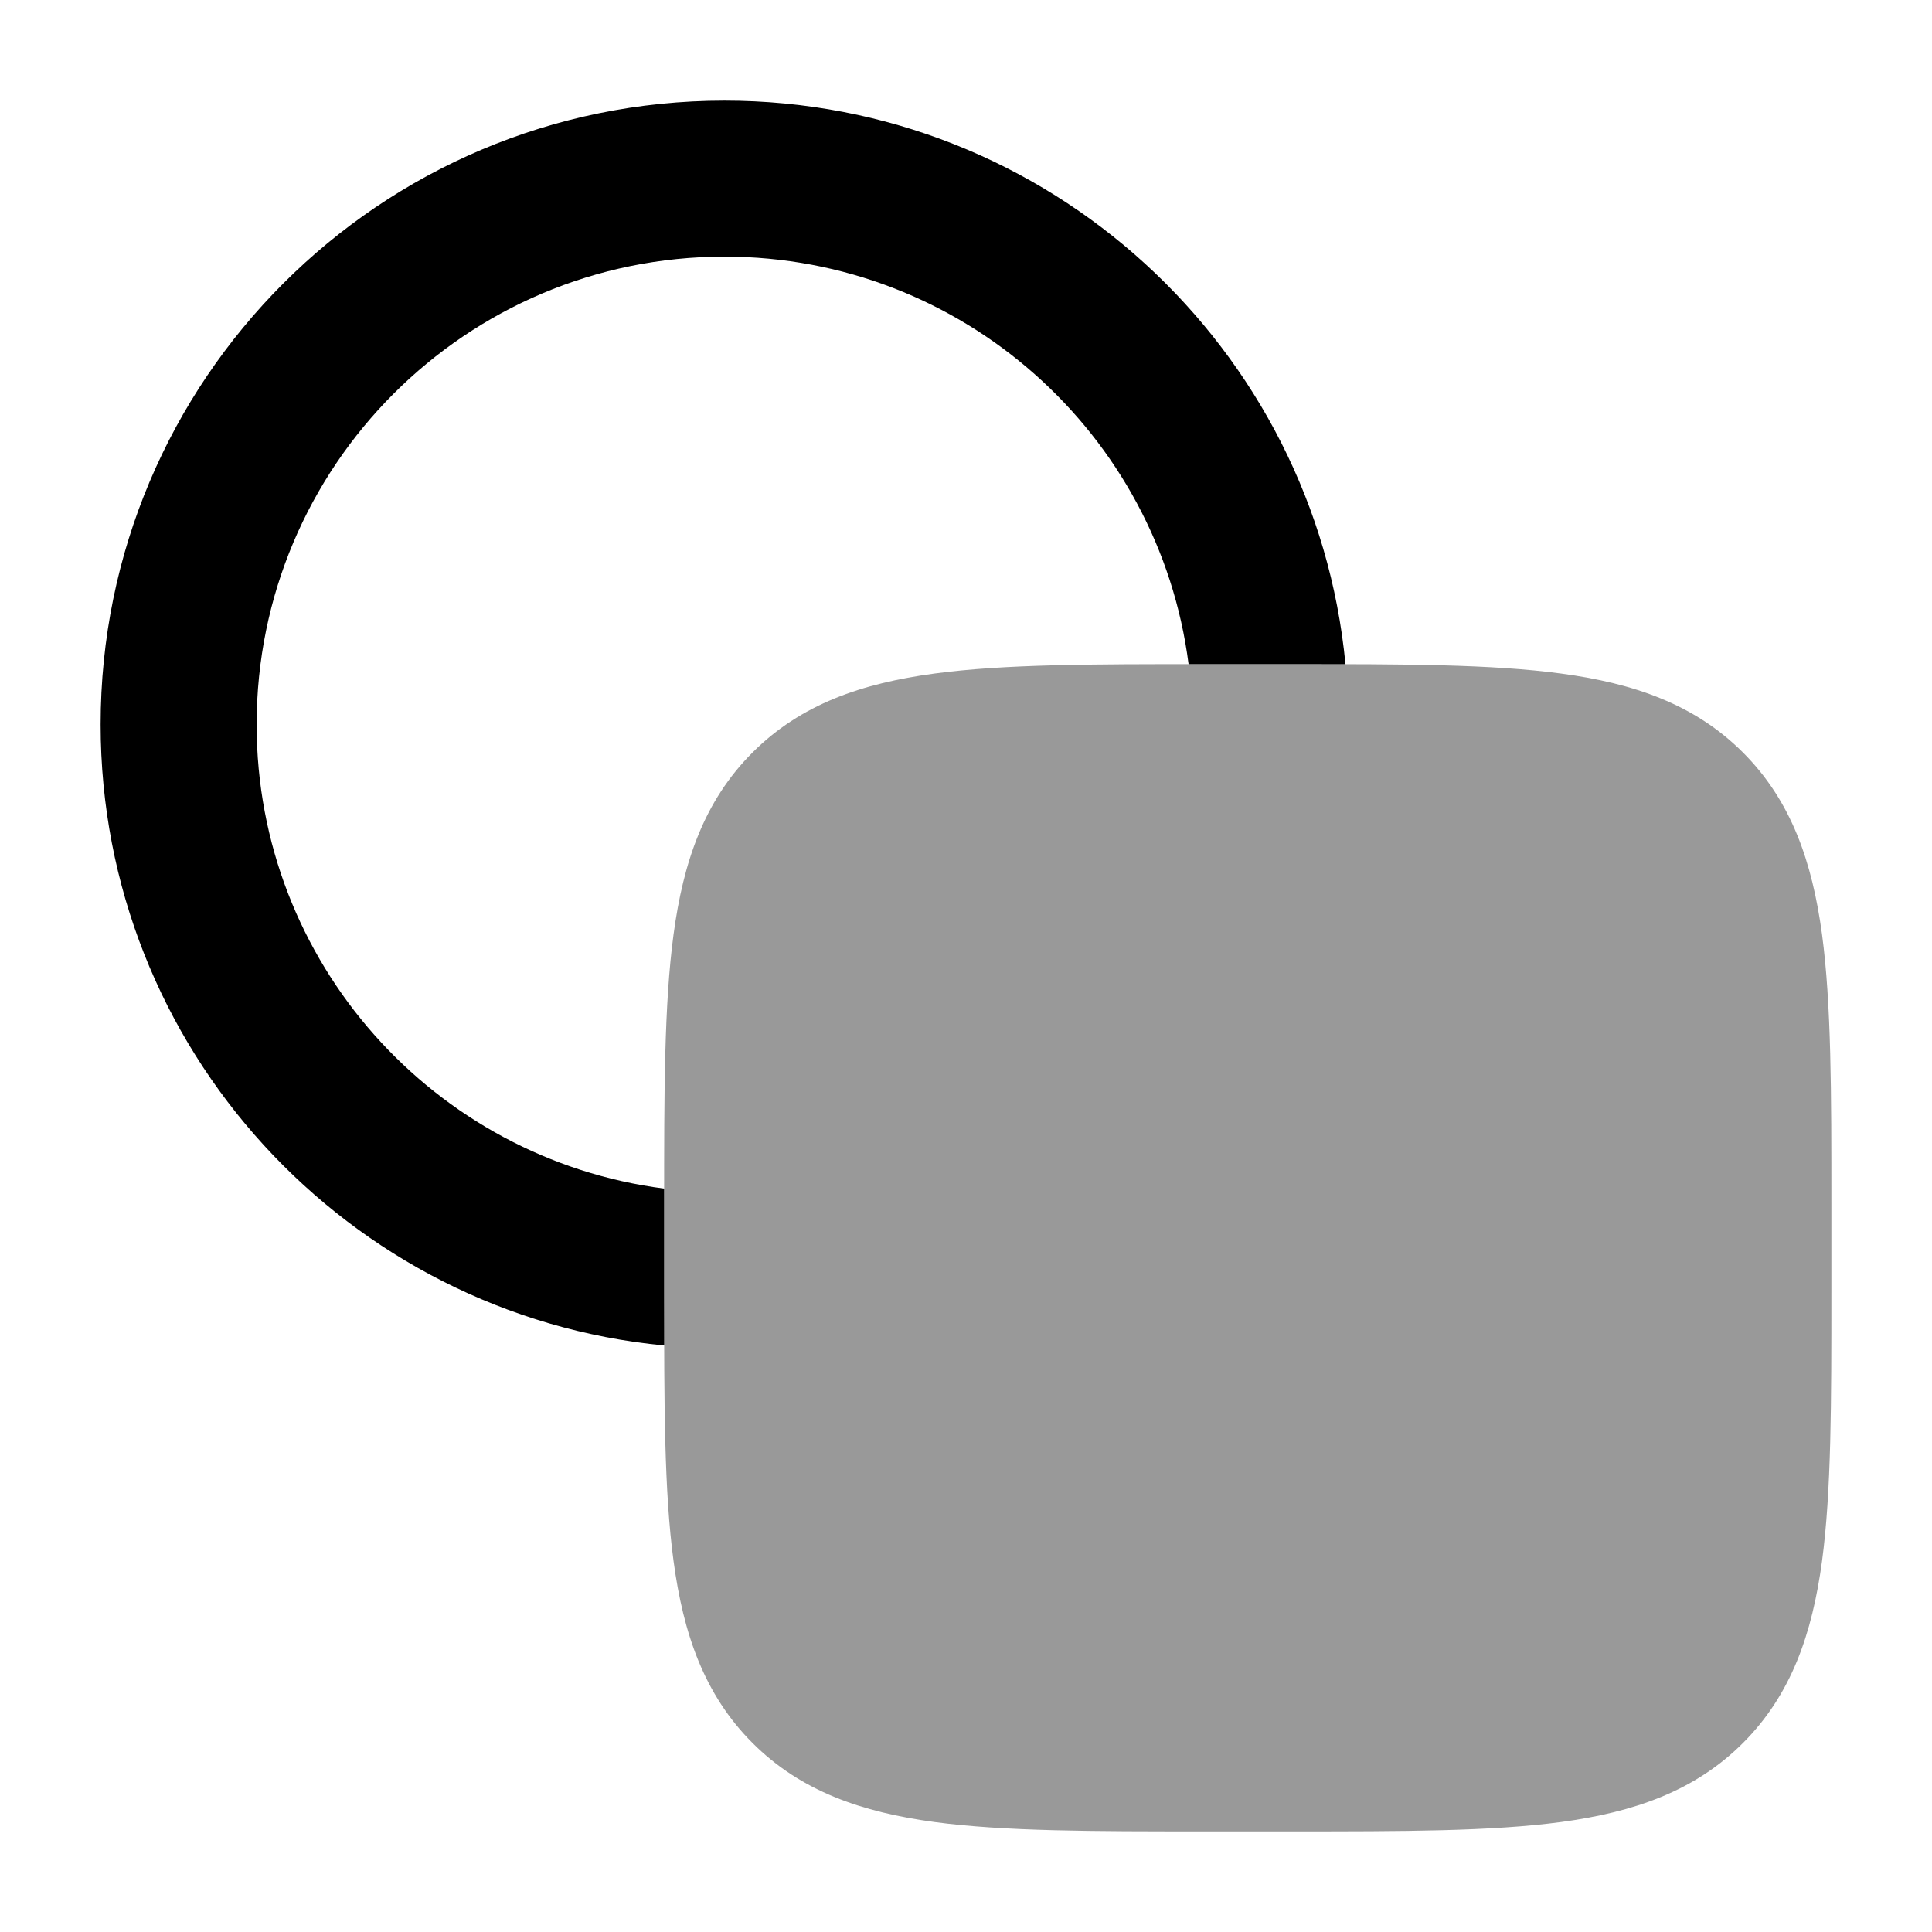 <svg width="24" height="24" viewBox="0 0 24 24" xmlns="http://www.w3.org/2000/svg">
<path opacity="0.4" d="M16.055 8.25C17.422 8.25 18.525 8.25 19.392 8.367C20.292 8.488 21.05 8.746 21.652 9.348C22.254 9.95 22.512 10.708 22.634 11.608C22.75 12.475 22.75 13.578 22.75 14.945V14.945V16.055V16.055C22.75 17.422 22.75 18.525 22.634 19.392C22.512 20.292 22.254 21.05 21.652 21.652C21.05 22.254 20.292 22.512 19.392 22.634C18.525 22.75 17.422 22.75 16.055 22.75H16.055H14.945H14.945C13.578 22.75 12.475 22.75 11.608 22.634C10.708 22.512 9.95 22.254 9.348 21.652C8.746 21.05 8.488 20.292 8.367 19.392C8.25 18.525 8.25 17.422 8.25 16.055V16.055V14.945V14.945C8.25 13.578 8.25 12.475 8.367 11.608C8.488 10.708 8.746 9.95 9.348 9.348C9.95 8.746 10.708 8.488 11.608 8.367C12.475 8.25 13.578 8.25 14.945 8.25H14.945H16.055H16.055Z" fill="currentColor"/>
<path d="M3.188 9C3.188 5.79 5.79 3.188 9 3.188C11.956 3.188 14.397 5.394 14.765 8.25C14.824 8.25 14.884 8.25 14.945 8.25H16.055C16.282 8.25 16.502 8.25 16.714 8.251C16.337 4.322 13.027 1.25 9 1.25C4.72 1.25 1.25 4.72 1.25 9C1.25 13.027 4.322 16.337 8.251 16.714C8.25 16.502 8.25 16.282 8.25 16.055V14.945C8.25 14.884 8.25 14.824 8.25 14.765C5.394 14.397 3.188 11.956 3.188 9Z" fill="currentColor"/>
</svg>
